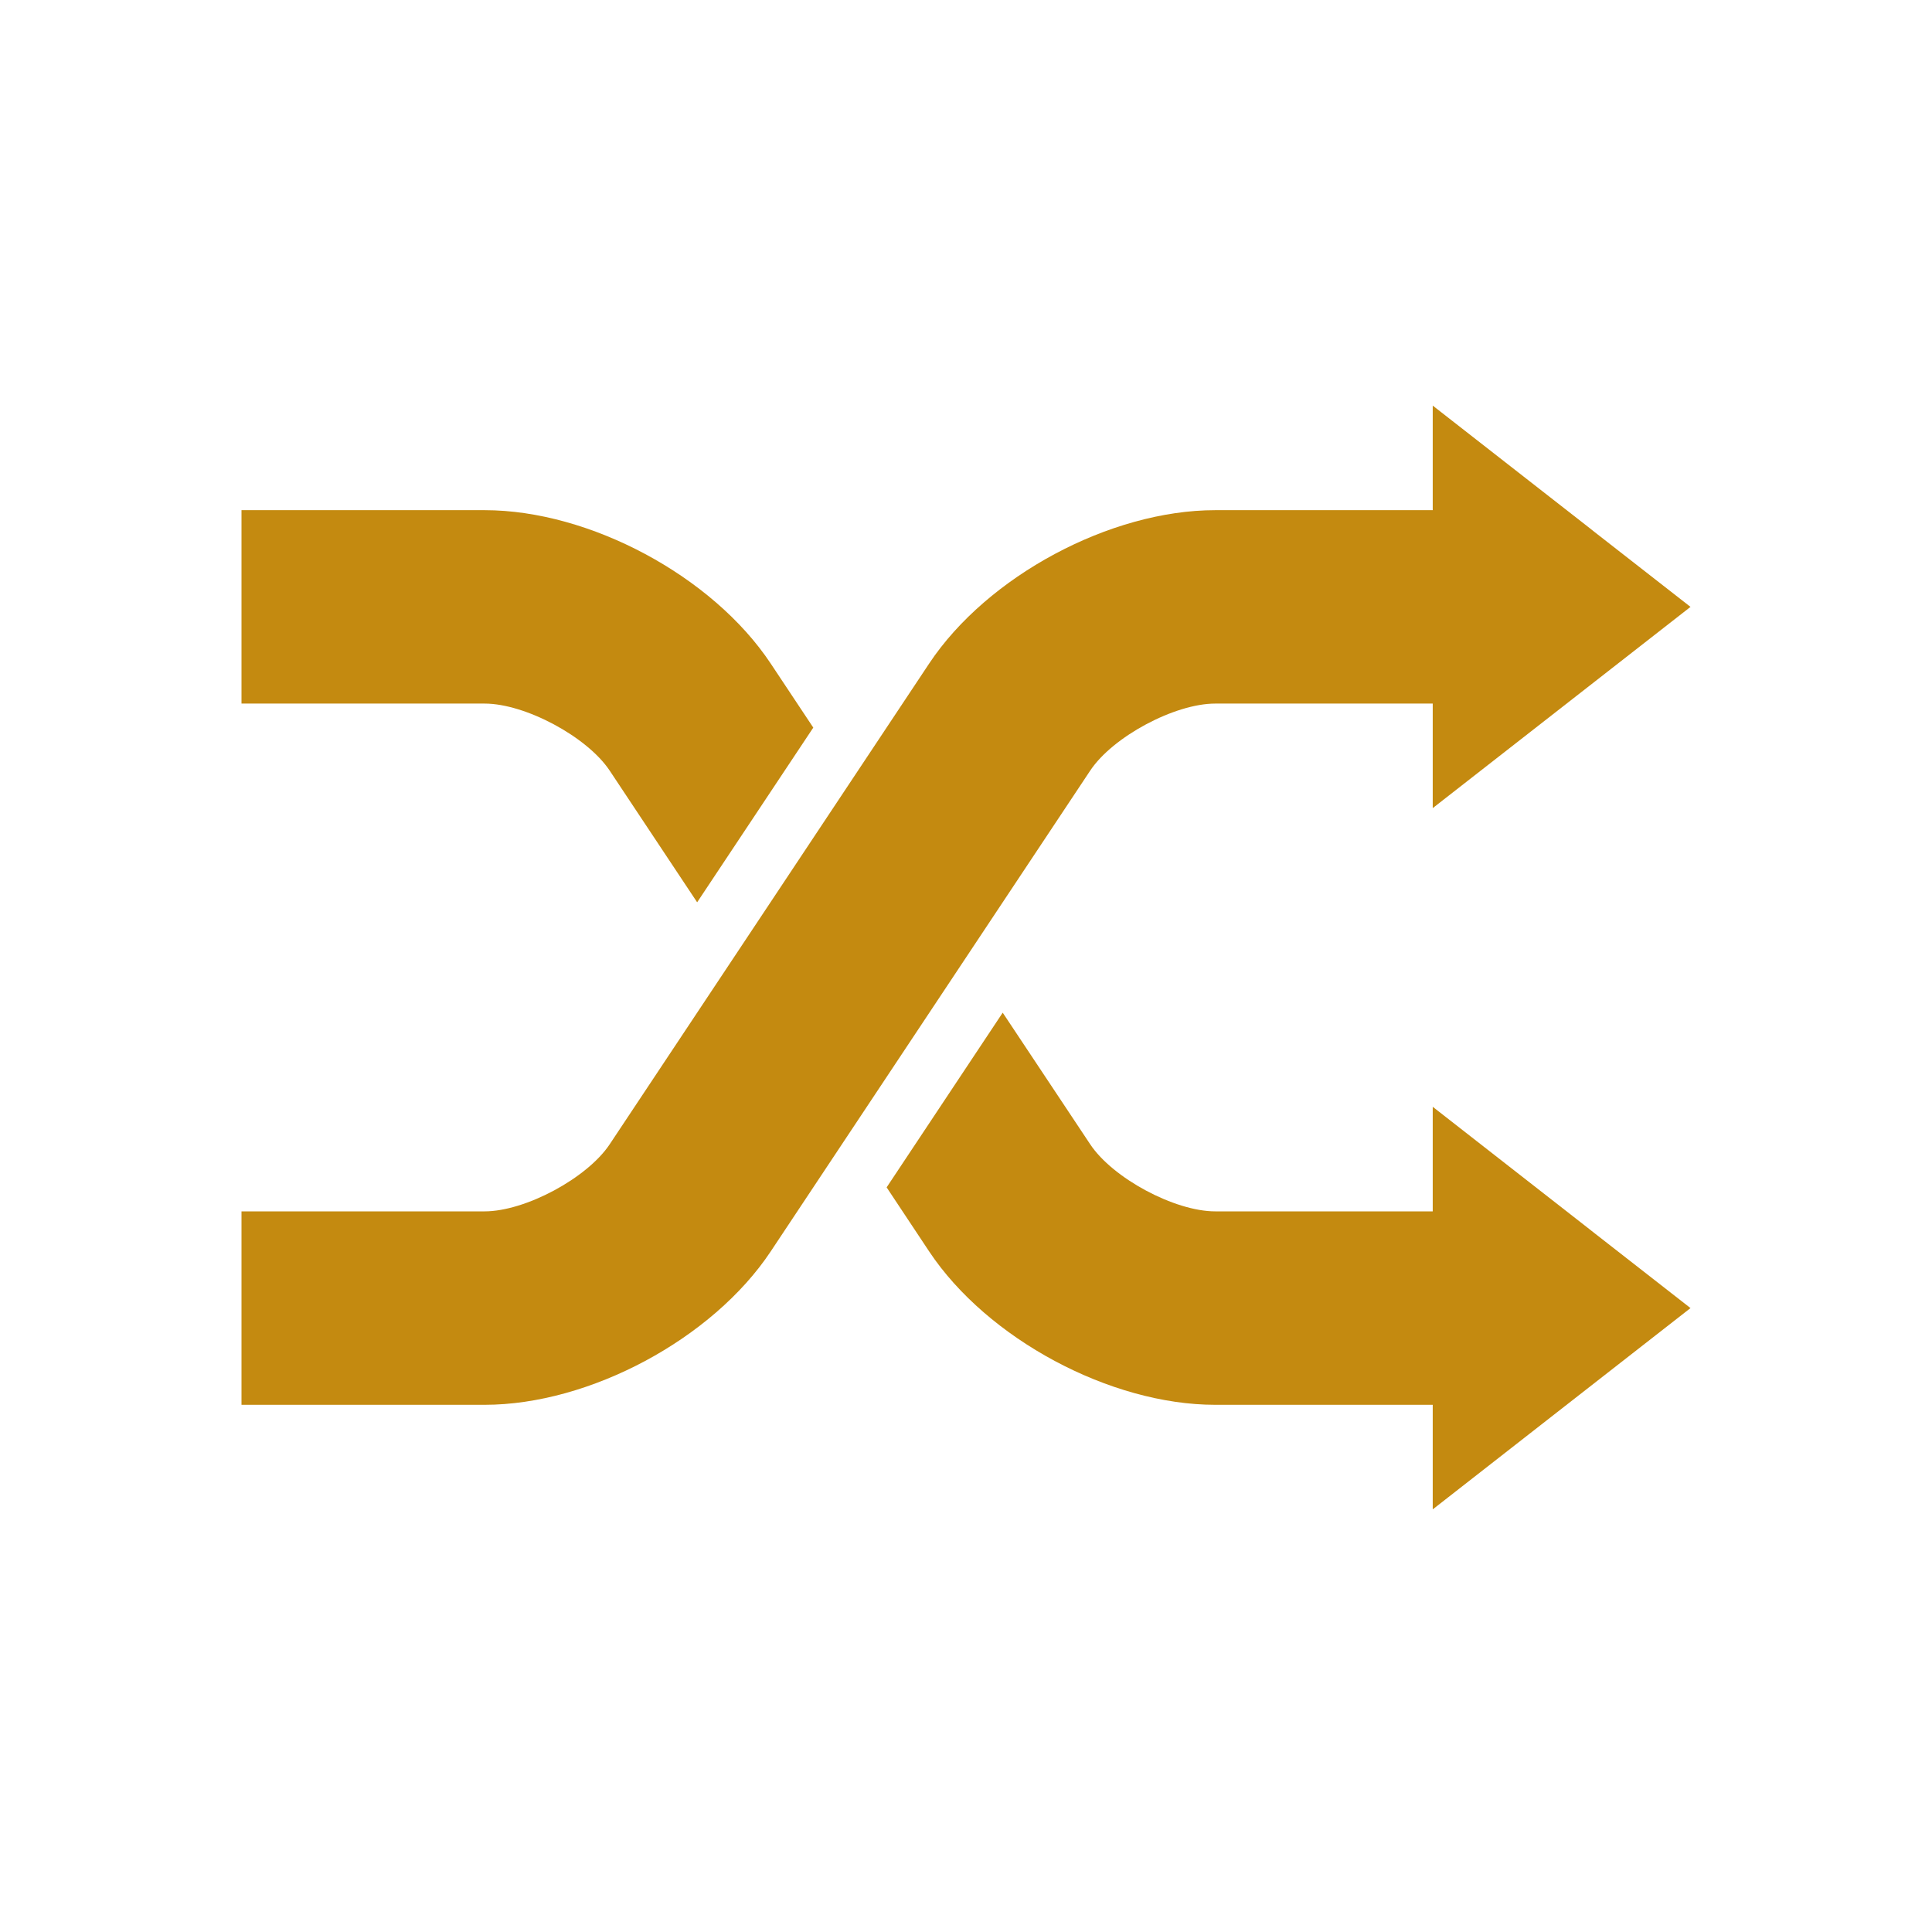 <?xml version="1.0" encoding="UTF-8"?>
<!DOCTYPE svg PUBLIC "-//W3C//DTD SVG 1.1//EN" "http://www.w3.org/Graphics/SVG/1.1/DTD/svg11.dtd">
<svg version="1.1" xmlns="http://www.w3.org/2000/svg" xmlns:xlink="http://www.w3.org/1999/xlink" x="0" y="0" width="64" height="64" viewBox="0, 0, 64, 64">
  <g id="Ebene_2">
    <g id="channel-dark">
      <path d="M52.111,23.14 L52.211,23.062 L56,20.104 L52.83,17.63 L52.595,17.444 L47.461,13.436 L47.461,26.77 L52.111,23.14" fill="#C48A10"/>
      <path d="M52.111,46.368 L52.211,46.29 L56,43.332 L52.83,40.858 L52.595,40.673 L47.461,36.664 L47.461,50 L52.111,46.368" fill="#C48A10"/>
      <path d="M16.054,46.536 L8,46.536 L8,40.128 L16.054,40.128 C17.399,40.128 19.45,39.028 20.196,37.907 L30.779,21.981 C32.705,19.084 36.78,16.9 40.256,16.9 L49.831,16.9 L49.831,23.307 L40.256,23.307 C38.911,23.307 36.86,24.406 36.115,25.527 L25.531,41.455 C23.607,44.351 19.532,46.536 16.054,46.536" fill="#C48A10"/>
      <path d="M30.779,41.455 C32.705,44.351 36.78,46.536 40.256,46.536 L49.831,46.536 L49.831,40.128 L40.256,40.128 C38.911,40.128 36.86,39.028 36.115,37.907 L33.216,33.546 L29.371,39.333 L30.779,41.455" fill="#C48A10"/>
      <path d="M25.531,21.981 C23.607,19.084 19.532,16.9 16.054,16.9 L8,16.9 L8,23.307 L16.054,23.307 C17.399,23.307 19.45,24.406 20.196,25.527 L23.094,29.89 L26.941,24.103 L25.531,21.981" fill="#C48A10"/>
    </g>
  </g>
</svg>
